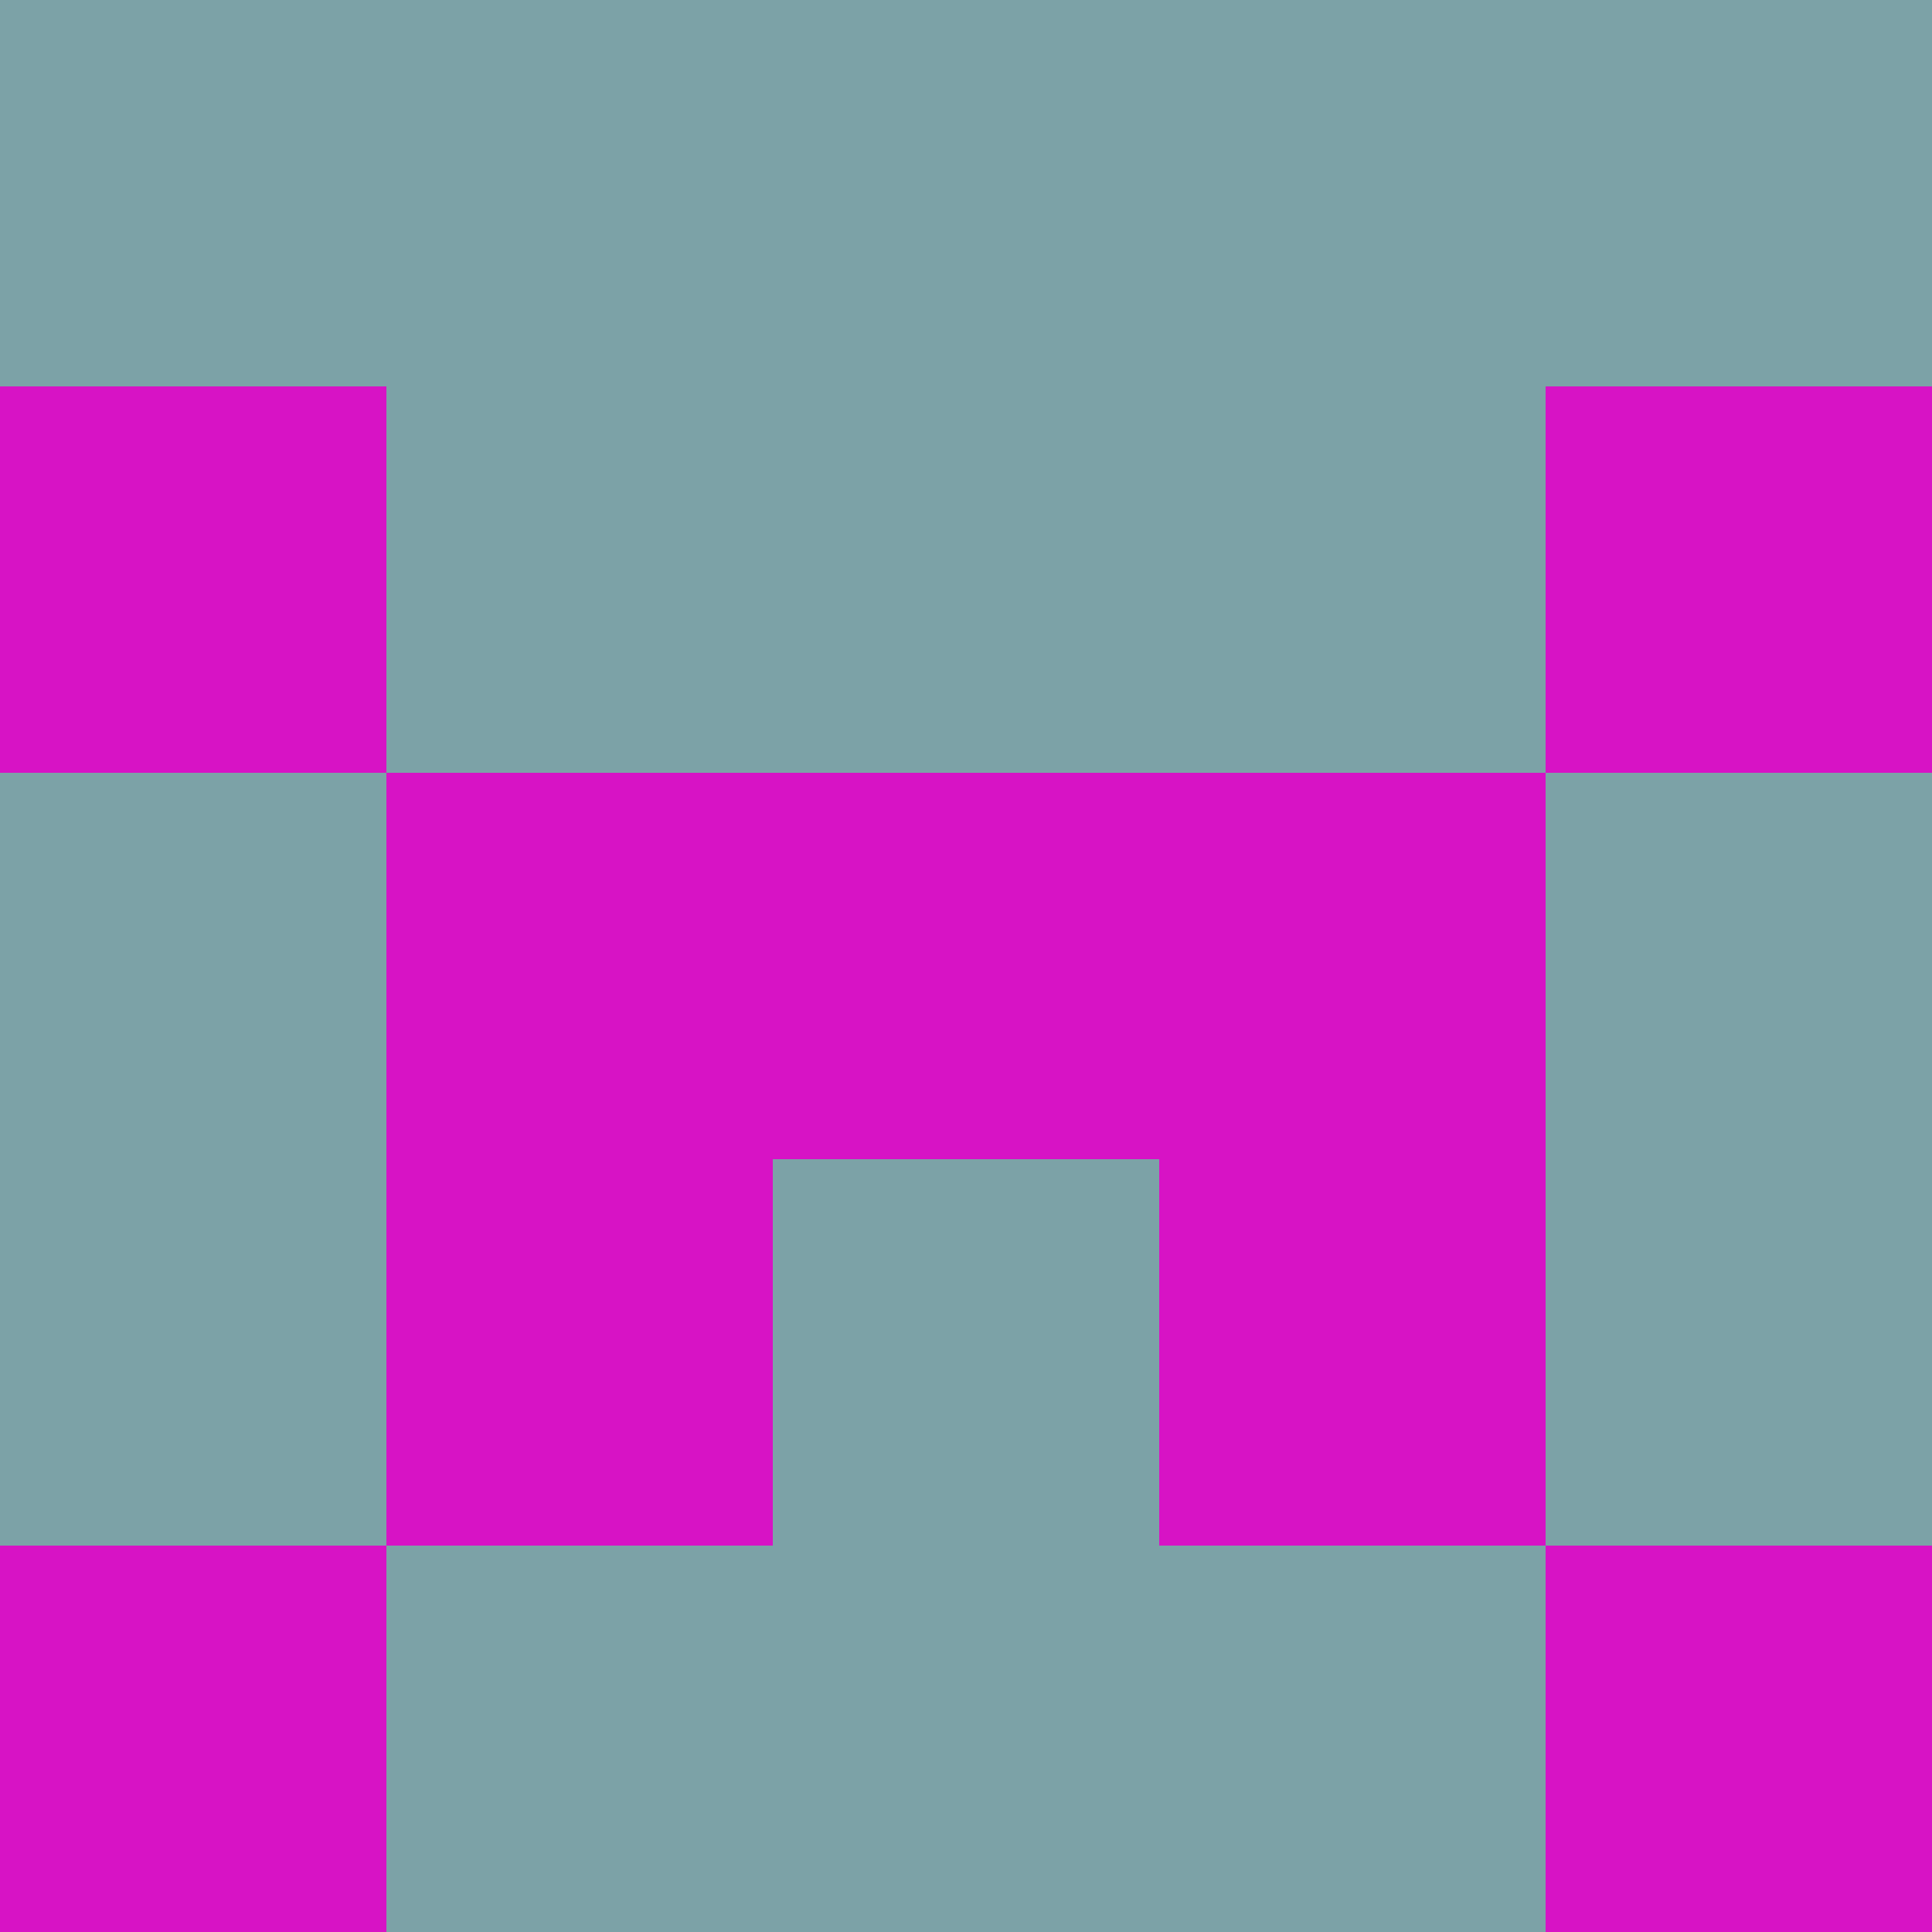 <?xml version="1.0" encoding="utf-8"?>
<!DOCTYPE svg PUBLIC "-//W3C//DTD SVG 20010904//EN"
        "http://www.w3.org/TR/2001/REC-SVG-20010904/DTD/svg10.dtd">

<svg viewBox="0 0 5 5"
     xmlns="http://www.w3.org/2000/svg"
     xmlns:xlink="http://www.w3.org/1999/xlink">

            <rect x ="0" y="0"
          width="1" height="1"
          fill="#7CA2A7"></rect>
        <rect x ="4" y="0"
          width="1" height="1"
          fill="#7CA2A7"></rect>
        <rect x ="1" y="0"
          width="1" height="1"
          fill="#7CA2A7"></rect>
        <rect x ="3" y="0"
          width="1" height="1"
          fill="#7CA2A7"></rect>
        <rect x ="2" y="0"
          width="1" height="1"
          fill="#7CA2A7"></rect>
                <rect x ="0" y="1"
          width="1" height="1"
          fill="#D713C5"></rect>
        <rect x ="4" y="1"
          width="1" height="1"
          fill="#D713C5"></rect>
        <rect x ="1" y="1"
          width="1" height="1"
          fill="#7CA2A7"></rect>
        <rect x ="3" y="1"
          width="1" height="1"
          fill="#7CA2A7"></rect>
        <rect x ="2" y="1"
          width="1" height="1"
          fill="#7CA2A7"></rect>
                <rect x ="0" y="2"
          width="1" height="1"
          fill="#7CA2A7"></rect>
        <rect x ="4" y="2"
          width="1" height="1"
          fill="#7CA2A7"></rect>
        <rect x ="1" y="2"
          width="1" height="1"
          fill="#D713C5"></rect>
        <rect x ="3" y="2"
          width="1" height="1"
          fill="#D713C5"></rect>
        <rect x ="2" y="2"
          width="1" height="1"
          fill="#D713C5"></rect>
                <rect x ="0" y="3"
          width="1" height="1"
          fill="#7CA2A7"></rect>
        <rect x ="4" y="3"
          width="1" height="1"
          fill="#7CA2A7"></rect>
        <rect x ="1" y="3"
          width="1" height="1"
          fill="#D713C5"></rect>
        <rect x ="3" y="3"
          width="1" height="1"
          fill="#D713C5"></rect>
        <rect x ="2" y="3"
          width="1" height="1"
          fill="#7CA2A7"></rect>
                <rect x ="0" y="4"
          width="1" height="1"
          fill="#D713C5"></rect>
        <rect x ="4" y="4"
          width="1" height="1"
          fill="#D713C5"></rect>
        <rect x ="1" y="4"
          width="1" height="1"
          fill="#7CA2A7"></rect>
        <rect x ="3" y="4"
          width="1" height="1"
          fill="#7CA2A7"></rect>
        <rect x ="2" y="4"
          width="1" height="1"
          fill="#7CA2A7"></rect>
        </svg>

